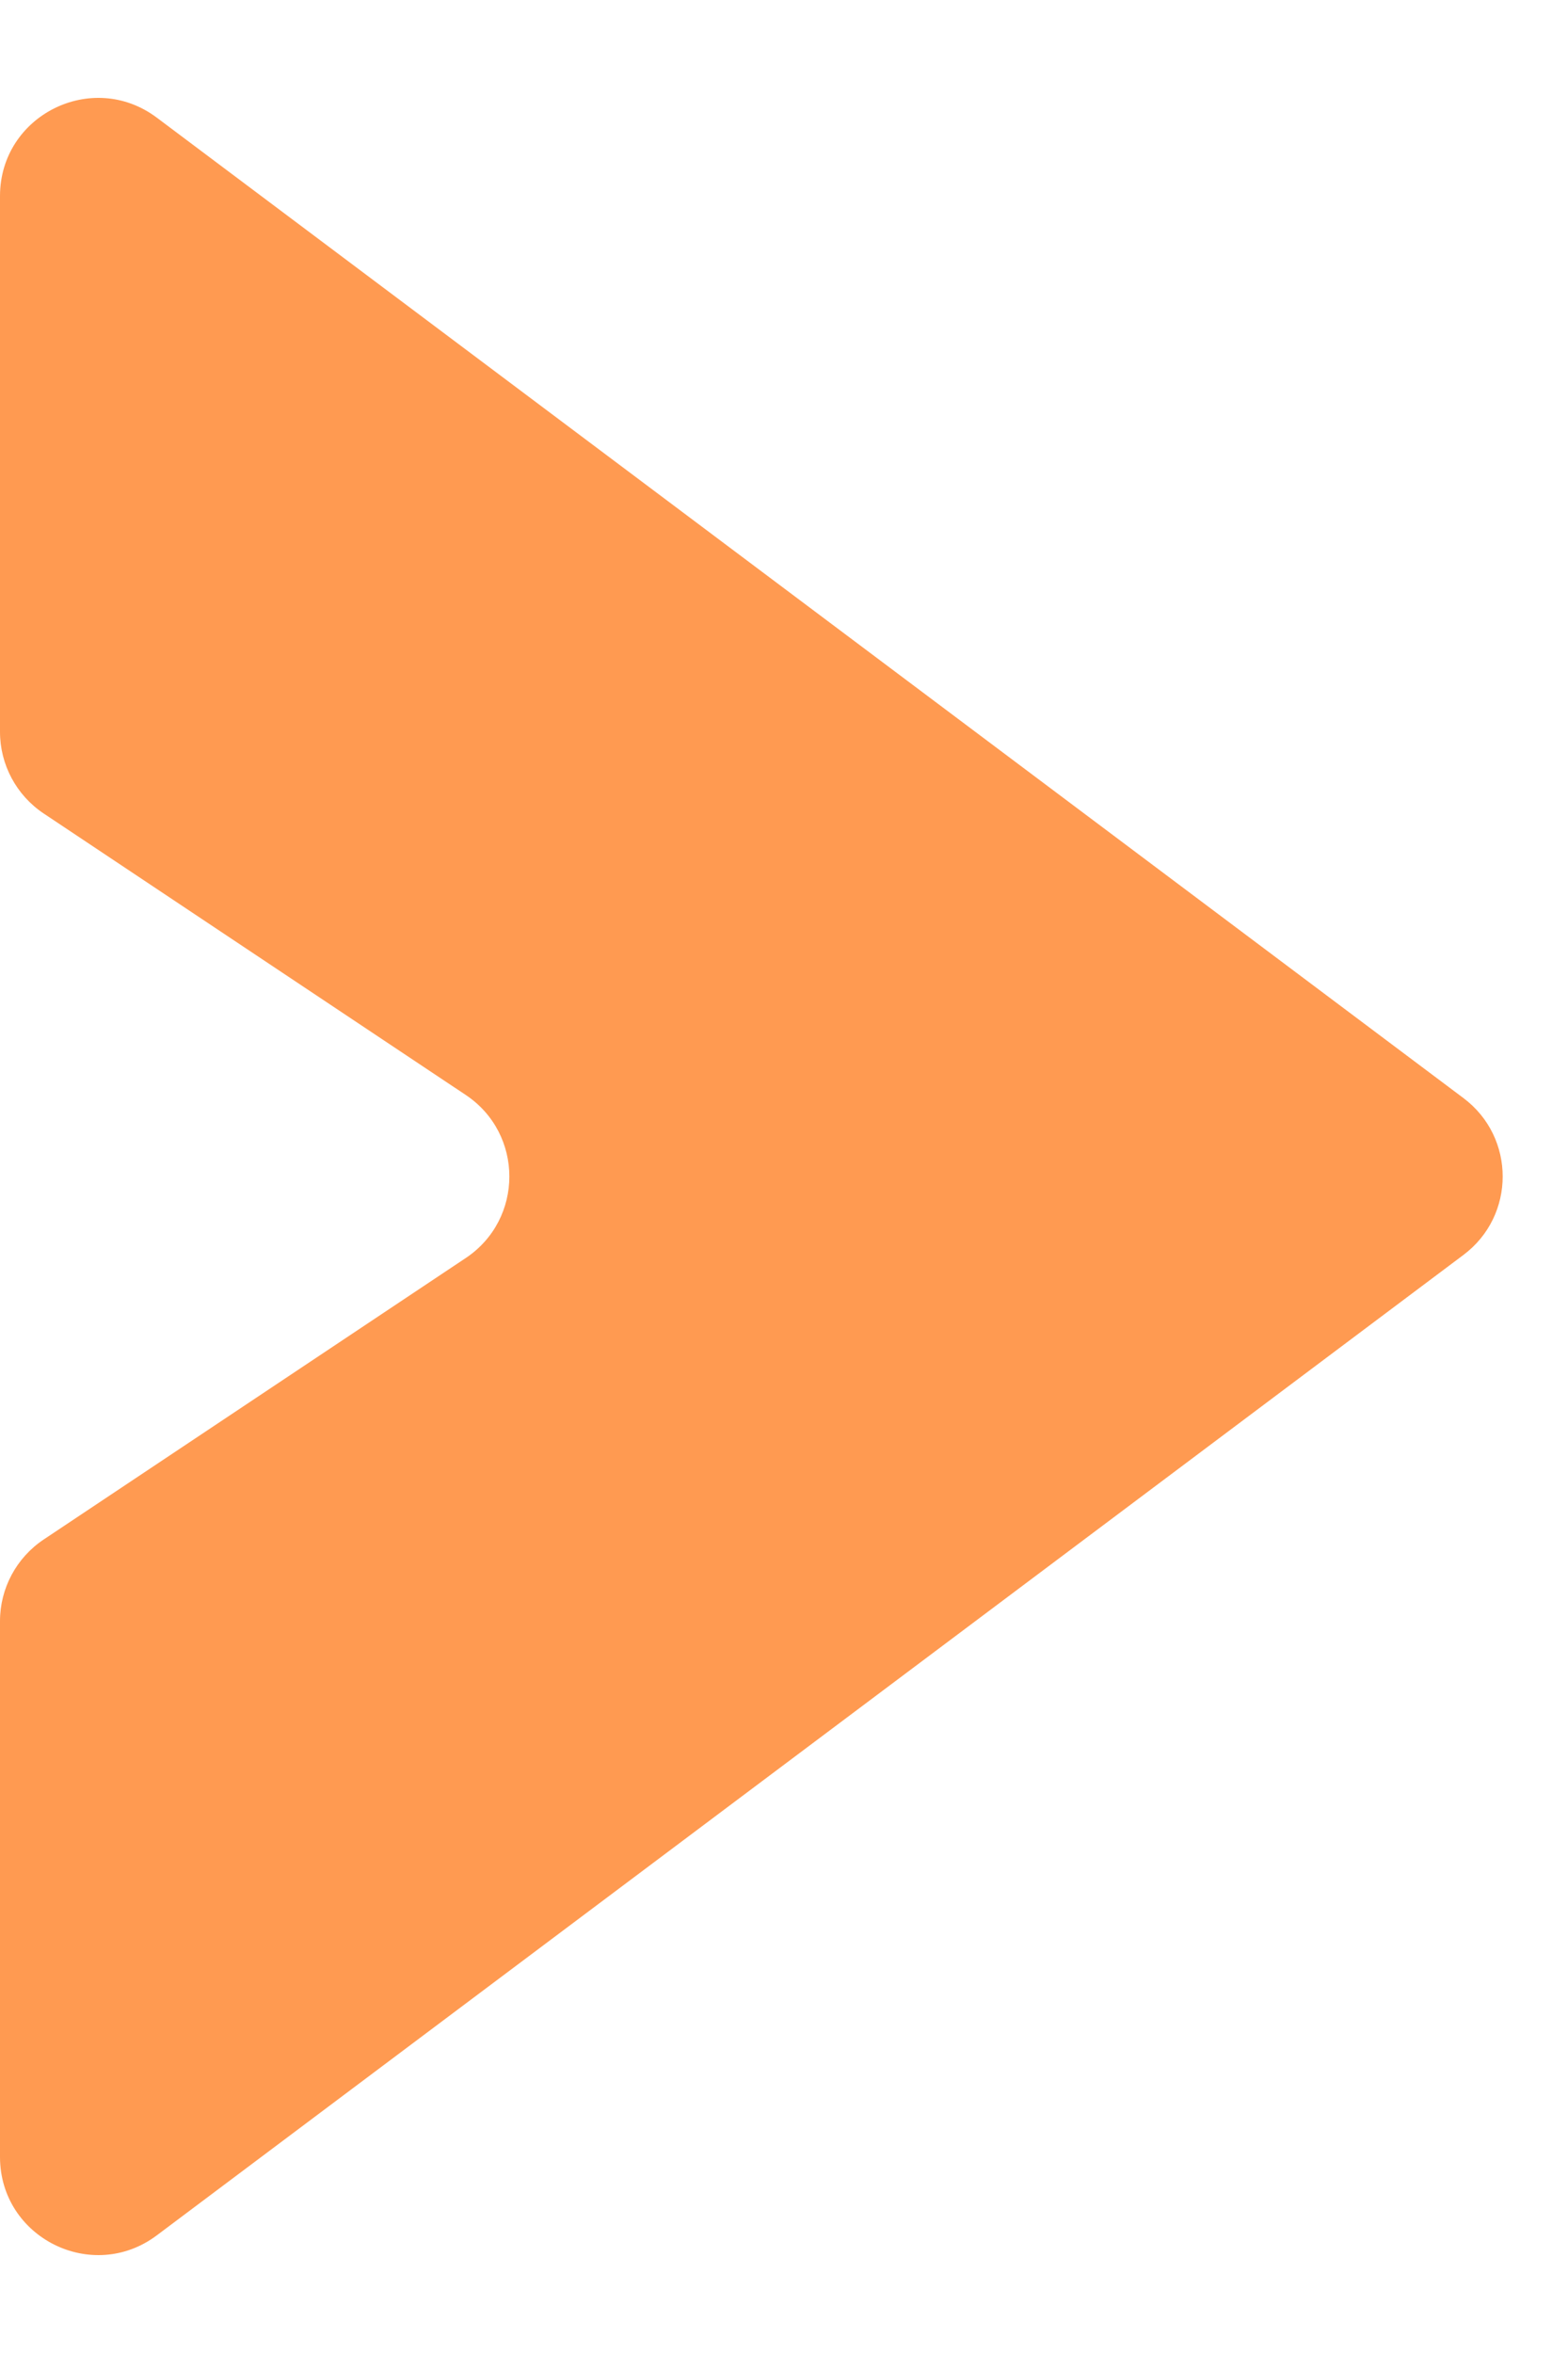 <svg width="16" height="24" viewBox="0 0 16 24" fill="none" xmlns="http://www.w3.org/2000/svg">
<path d="M14.933 12.8L1.6 22.8C0.941 23.294 0 22.824 0 22V16.535C0 16.201 0.167 15.889 0.445 15.703L4.752 12.832C5.346 12.436 5.346 11.564 4.752 11.168L0.445 8.297C0.167 8.111 0 7.799 0 7.465V2C0 1.176 0.941 0.706 1.6 1.2L14.933 11.2C15.467 11.6 15.467 12.4 14.933 12.8Z" fill="#FF9A51"/>
</svg>
